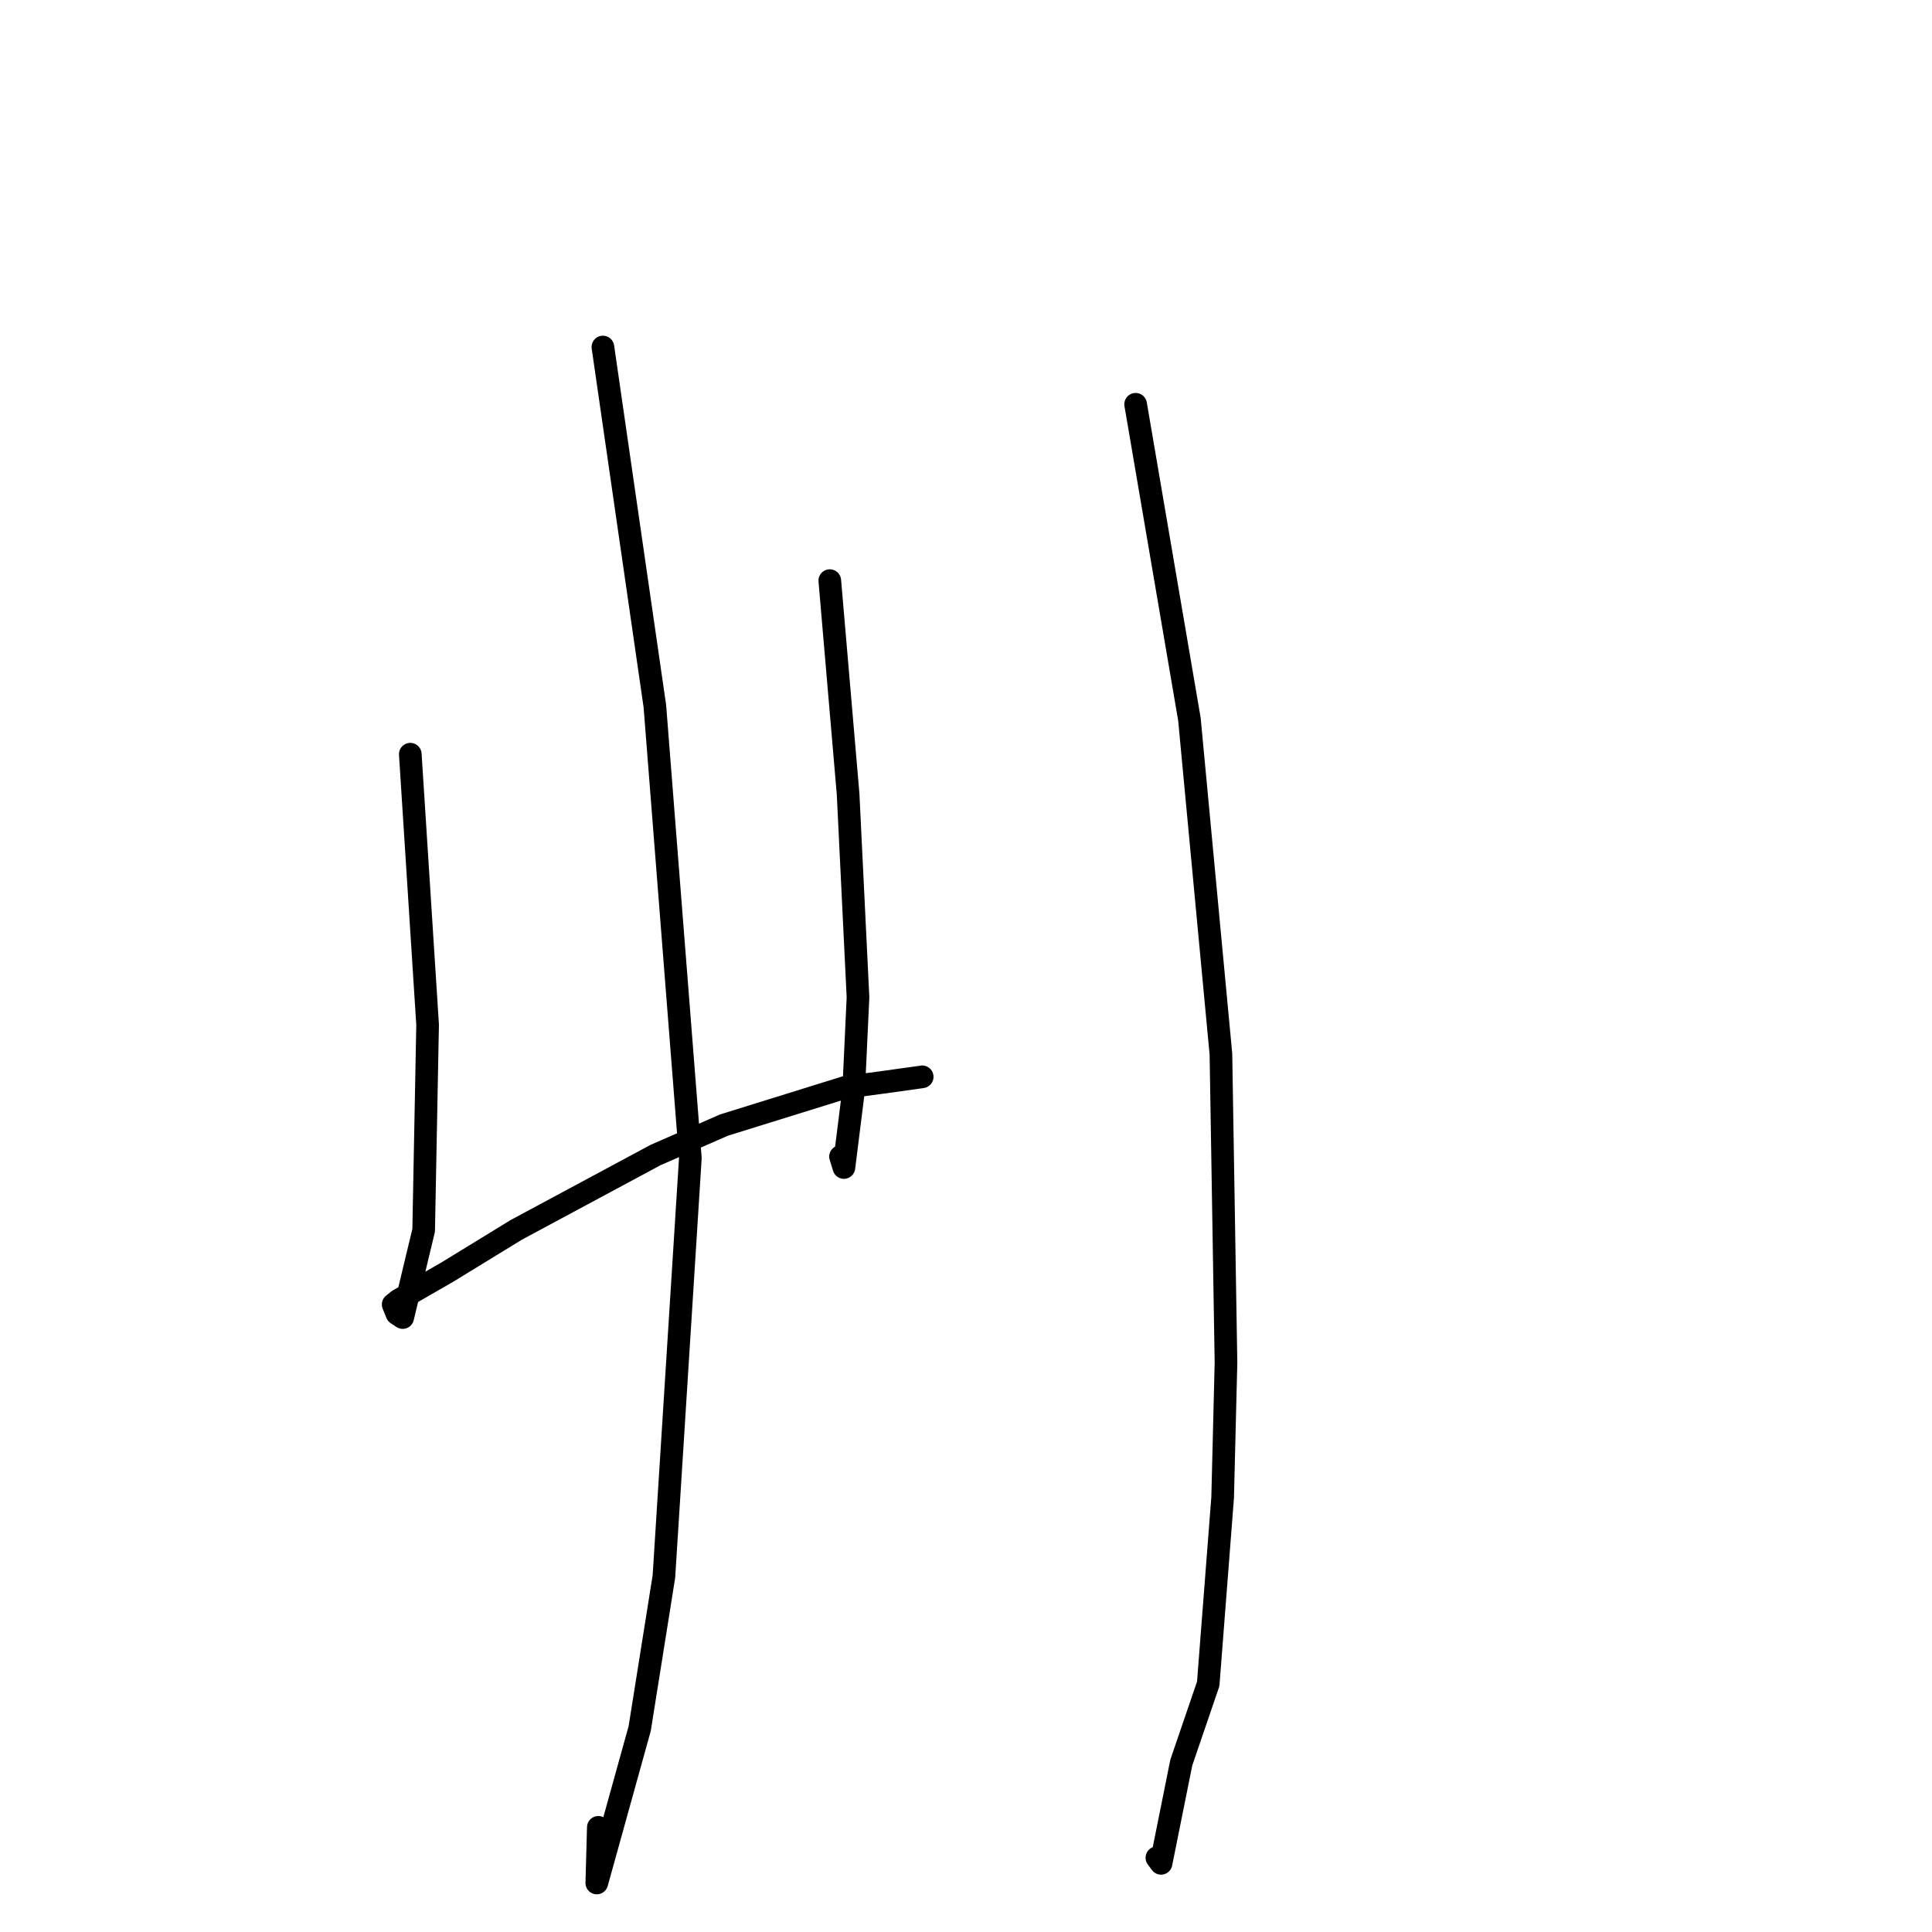 <?xml version="1.0" standalone="no"?>
    <svg width="256" height="256" xmlns="http://www.w3.org/2000/svg" version="1.1">
    <polyline stroke="black" stroke-width="3" stroke-linecap="round" fill="transparent" stroke-linejoin="round" points="54.366 99.934 55.513 117.857 56.66 135.781 56.137 163.025 53.361 174.583 52.597 174.079 52.126 172.92 52.106 172.871 52.097 172.849 52.788 172.293 59.28 168.555 68.396 162.97 86.855 153.051 95.917 149.084 112.032 144.072 116.841 143.434 122.082 142.704 122.187 142.684 122.196 142.682 " />
        <polyline stroke="black" stroke-width="3" stroke-linecap="round" fill="transparent" stroke-linejoin="round" points="109.952 76.935 111.165 91.075 112.378 105.215 113.689 132.157 113.121 144.334 111.822 154.702 111.374 153.249 " />
        <polyline stroke="black" stroke-width="3" stroke-linecap="round" fill="transparent" stroke-linejoin="round" points="79.888 45.982 83.33 69.775 86.773 93.569 91.474 153.468 87.972 208.895 84.762 229.043 79.079 249.505 79.282 242.13 " />
        <polyline stroke="black" stroke-width="3" stroke-linecap="round" fill="transparent" stroke-linejoin="round" points="150.477 53.568 154.041 74.435 157.604 95.302 161.779 139.678 162.45 180.533 162.008 198.407 160.095 223.117 156.528 233.555 153.844 246.902 153.296 246.159 " />
        </svg>